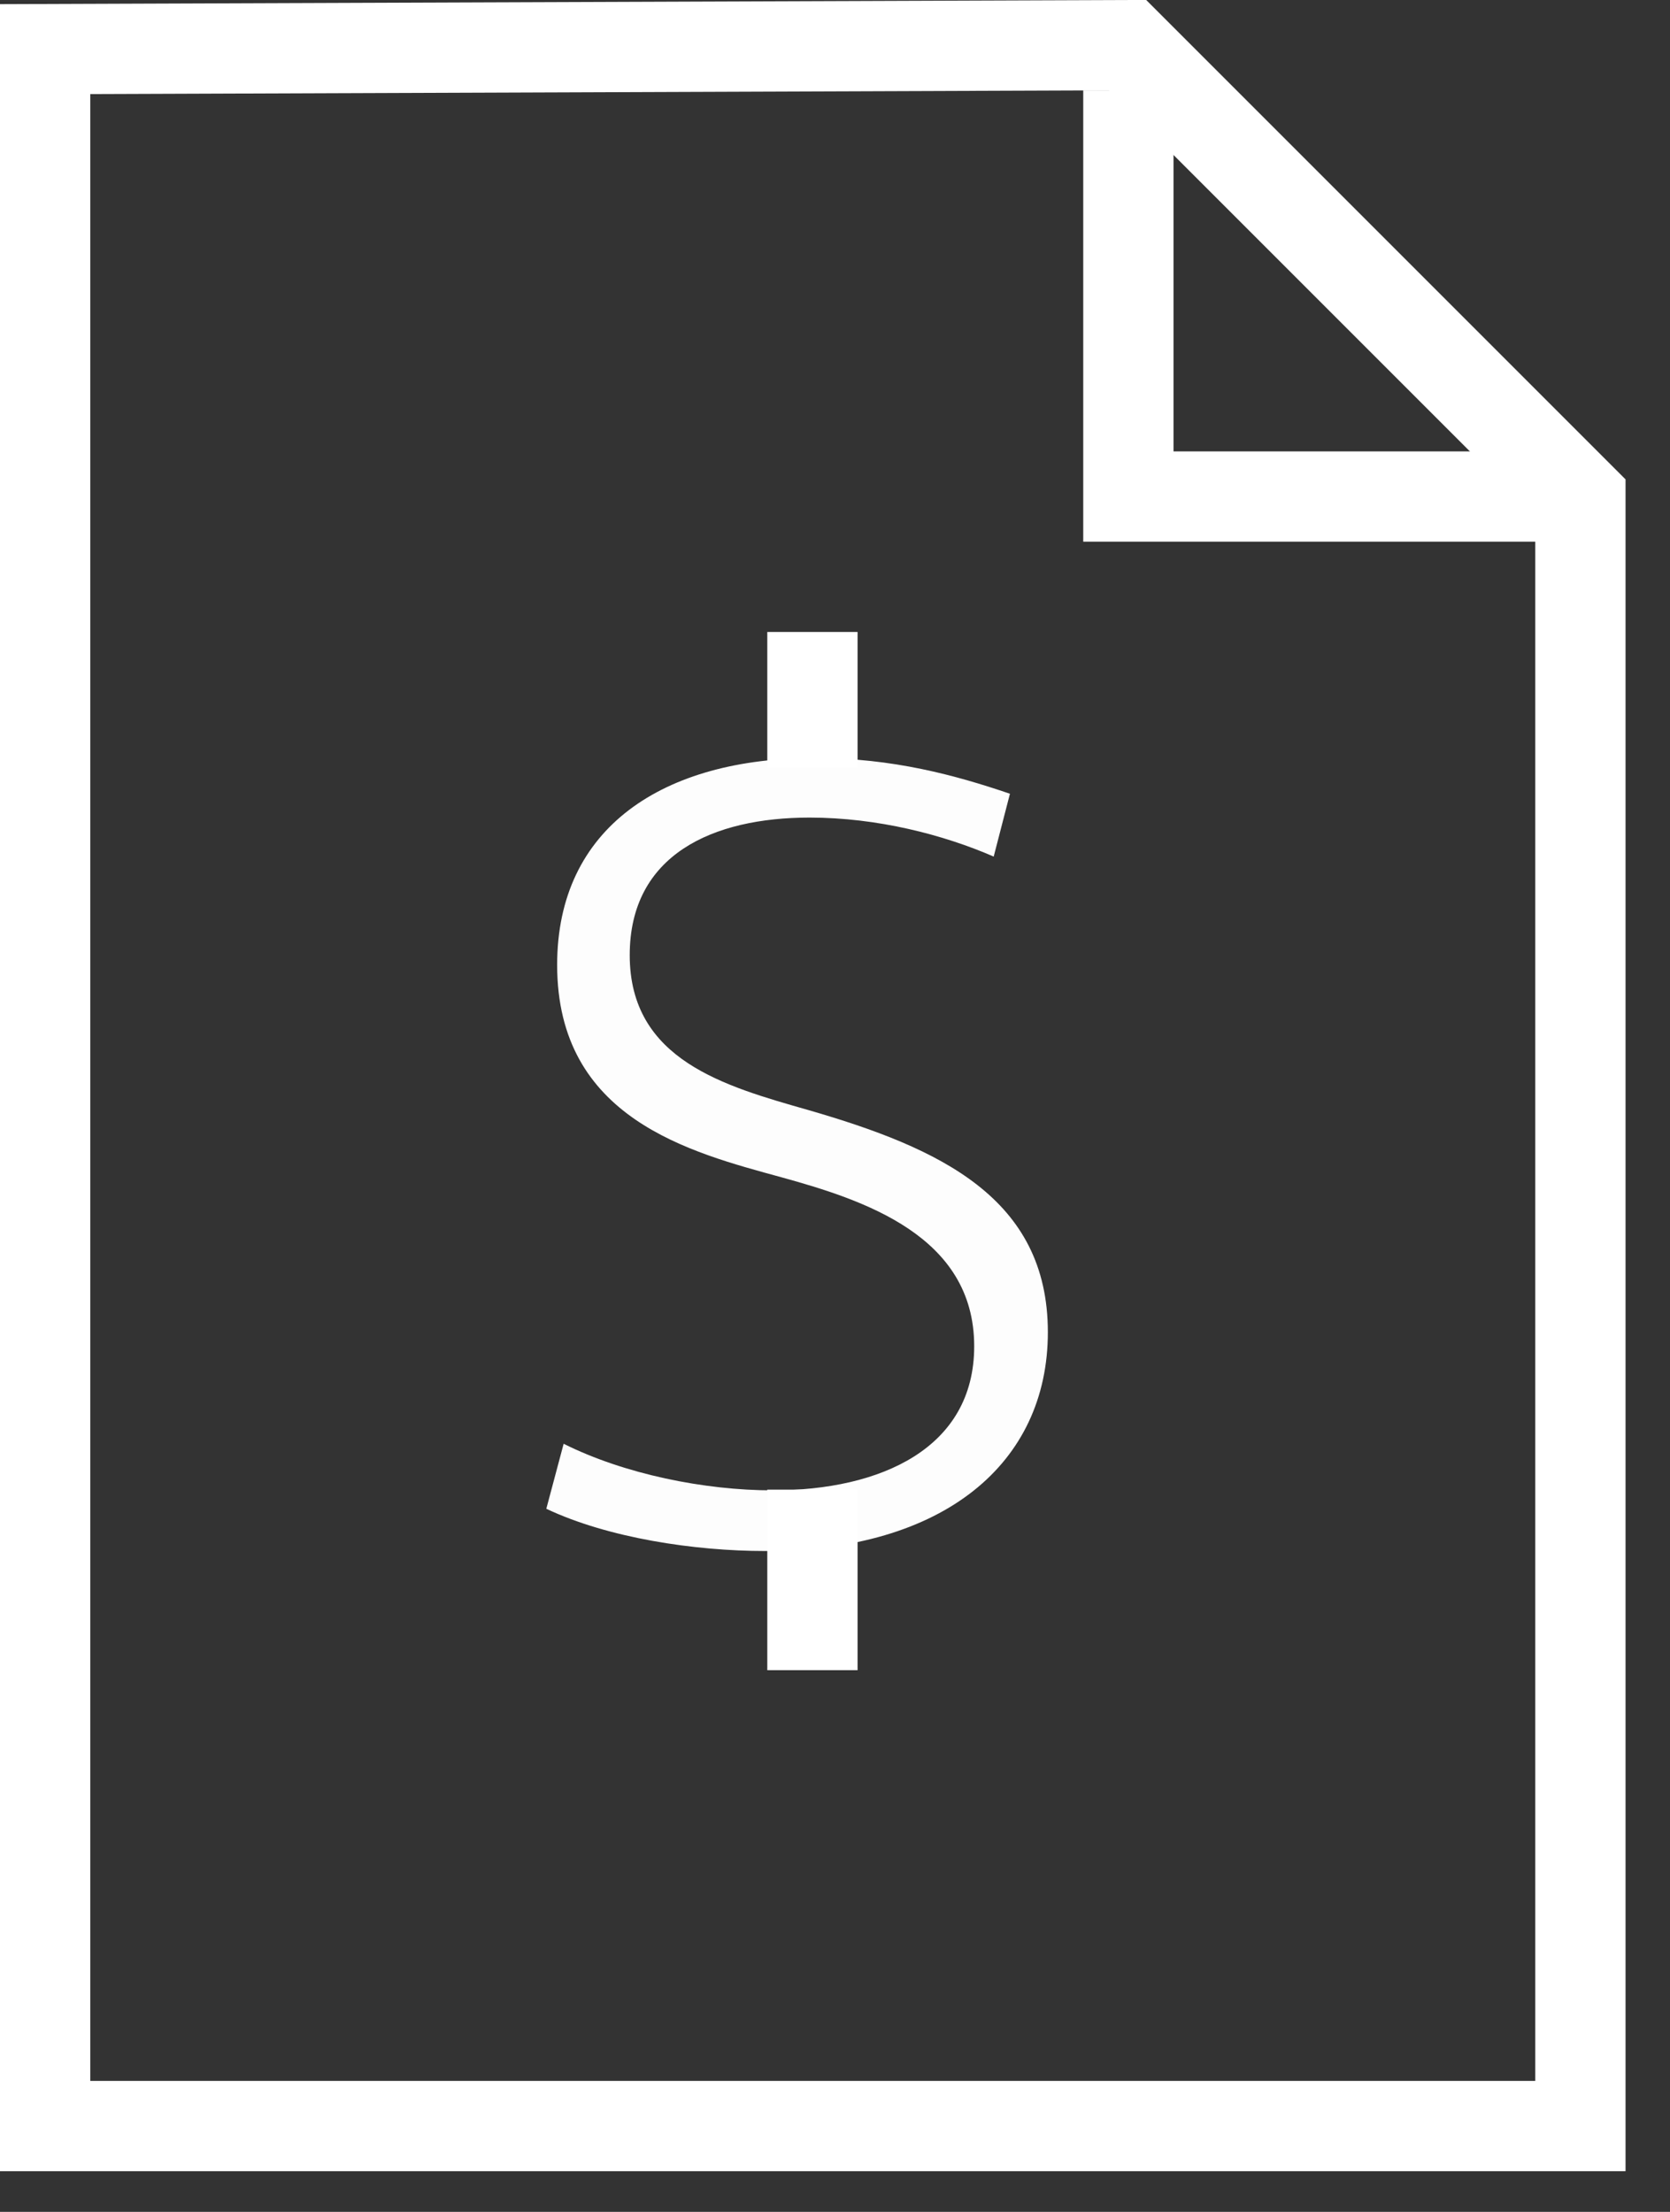 <?xml version="1.0" encoding="UTF-8" standalone="no"?>
<svg width="37px" height="49px" viewBox="0 0 37 49" version="1.1" xmlns="http://www.w3.org/2000/svg" xmlns:xlink="http://www.w3.org/1999/xlink">
    <rect x="0" y="0" width="37" height="49" fill="#333333" stroke="none"/>
    <!-- Generator: Sketch 3.8.3 (29802) - http://www.bohemiancoding.com/sketch -->
    <title>Icon set one</title>
    <desc>Created with Sketch.</desc>
    <defs></defs>
    <g id="Page-1" stroke="none" stroke-width="1" fill="none" fill-rule="evenodd">
        <g id="Icon-set-one" transform="translate(-86, -711)">
            <polyline id="Path-744" stroke="#FFFFFF" stroke-width="2" points="111 713 111 722 120.055 722"></polyline>
            <path d="M108.376,728.584 C107.176,728.176 105.784,727.792 104.056,727.792 C100.696,727.792 98.344,729.328 98.344,732.376 C98.344,735.784 101.296,736.528 103.312,737.08 C105.136,737.584 107.584,738.376 107.584,740.824 C107.584,743.08 105.52,744.016 103.12,744.016 C101.608,744.016 99.832,743.656 98.488,742.984 L98.104,744.424 C99.472,745.072 101.392,745.36 102.952,745.36 C106.912,745.36 109.216,743.416 109.216,740.512 C109.216,737.536 106.816,736.432 103.912,735.592 C102.064,735.064 99.952,734.488 99.952,732.16 C99.952,729.928 101.8,729.112 103.936,729.112 C105.448,729.112 106.912,729.496 108.016,729.976 L108.376,728.584 Z" id="S" fill="#FDFDFD"></path>
            <polygon id="Path-743" stroke="#FFFFFF" stroke-width="2" points="87 712.088 87 758.099 121.015 758.099 121.015 722.034 110.981 712"></polygon>
            <path d="M104,725 L104,728" id="Path-745" stroke="#FFFFFF" stroke-width="2"></path>
            <path d="M104,744 L104,748" id="Path-746" stroke="#FFFFFF" stroke-width="2"></path>
        </g>
    </g>
</svg>